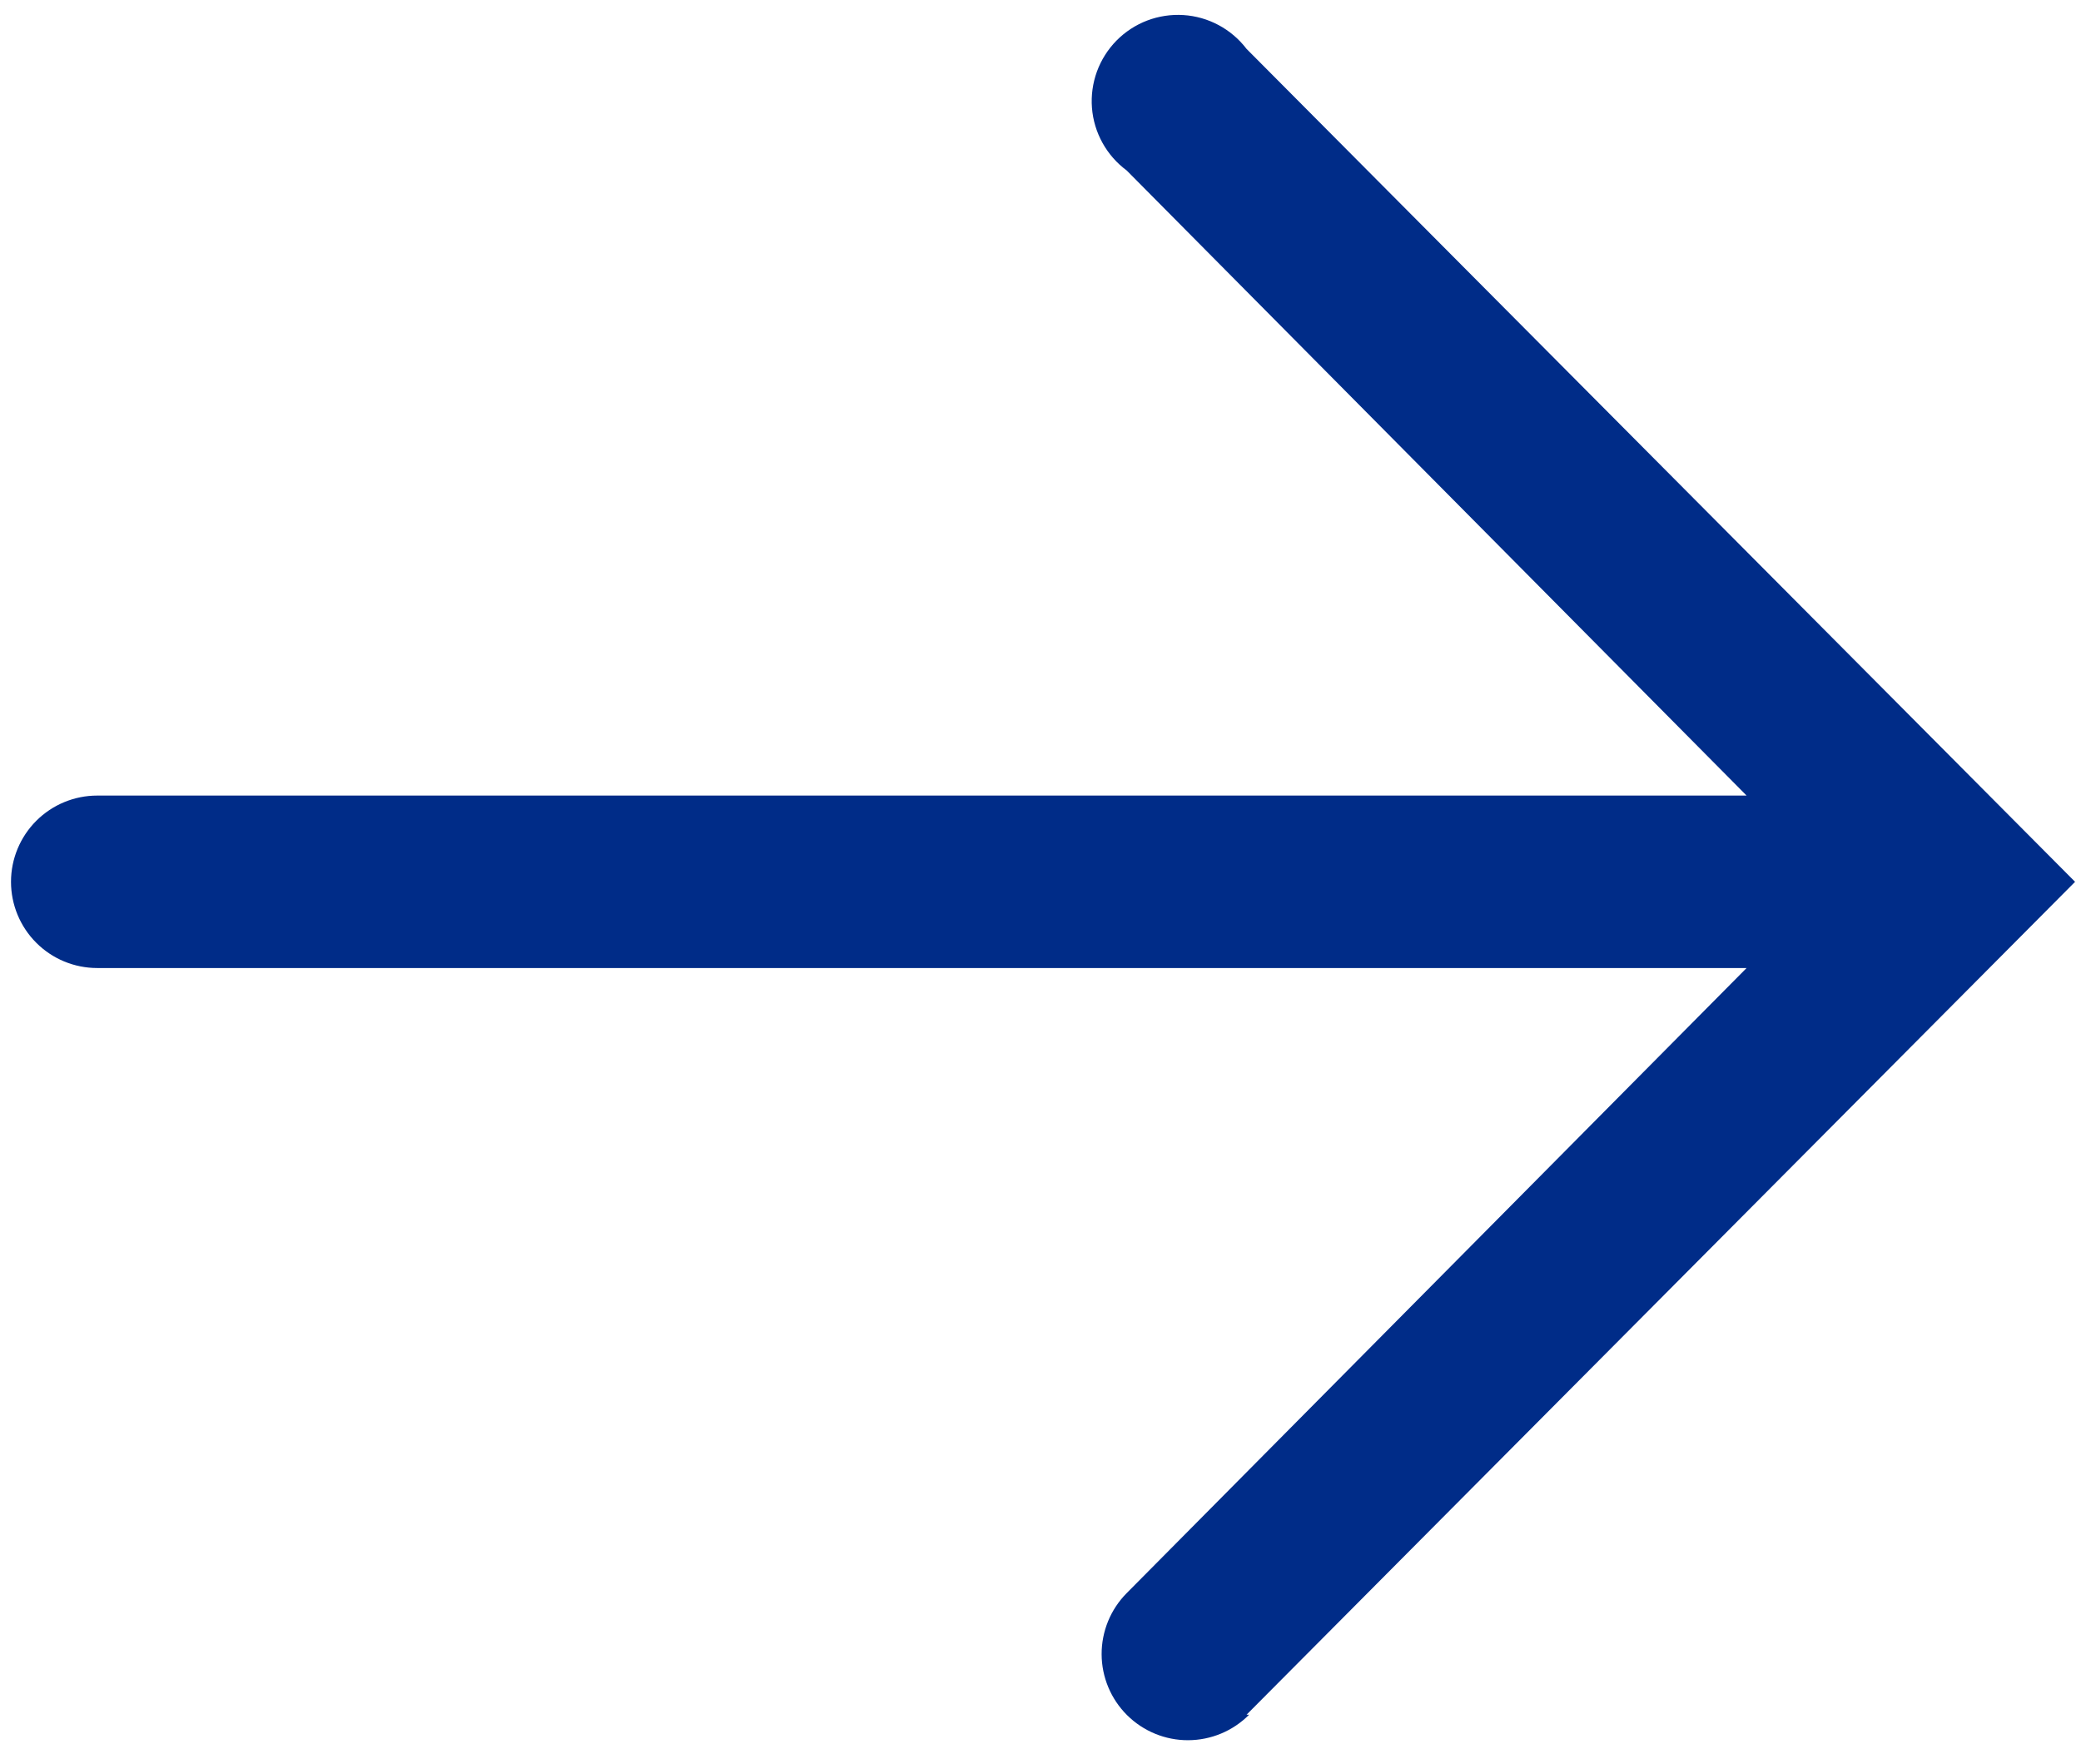 <svg width="59" height="50" viewBox="0 0 59 50" fill="none" xmlns="http://www.w3.org/2000/svg">
<path d="M35.341 48.612L58.832 24.999L35.341 1.385C35.129 1.107 34.859 0.877 34.551 0.712C34.242 0.546 33.901 0.449 33.552 0.427C33.202 0.405 32.852 0.458 32.525 0.582C32.198 0.707 31.901 0.901 31.655 1.15C31.41 1.4 31.22 1.699 31.1 2.028C30.98 2.357 30.932 2.708 30.959 3.057C30.986 3.406 31.088 3.745 31.258 4.051C31.428 4.358 31.662 4.624 31.943 4.832L49.519 22.554L2.756 22.554C2.108 22.554 1.486 22.812 1.028 23.27C0.57 23.729 0.312 24.35 0.312 24.999C0.312 25.647 0.57 26.269 1.028 26.727C1.486 27.186 2.108 27.443 2.756 27.443L49.519 27.443L31.943 45.165C31.486 45.626 31.231 46.249 31.233 46.897C31.235 47.546 31.495 48.167 31.955 48.624C32.416 49.081 33.039 49.337 33.687 49.334C34.336 49.332 34.957 49.072 35.414 48.612L35.341 48.612Z" fill="#002C88"/>
</svg>
